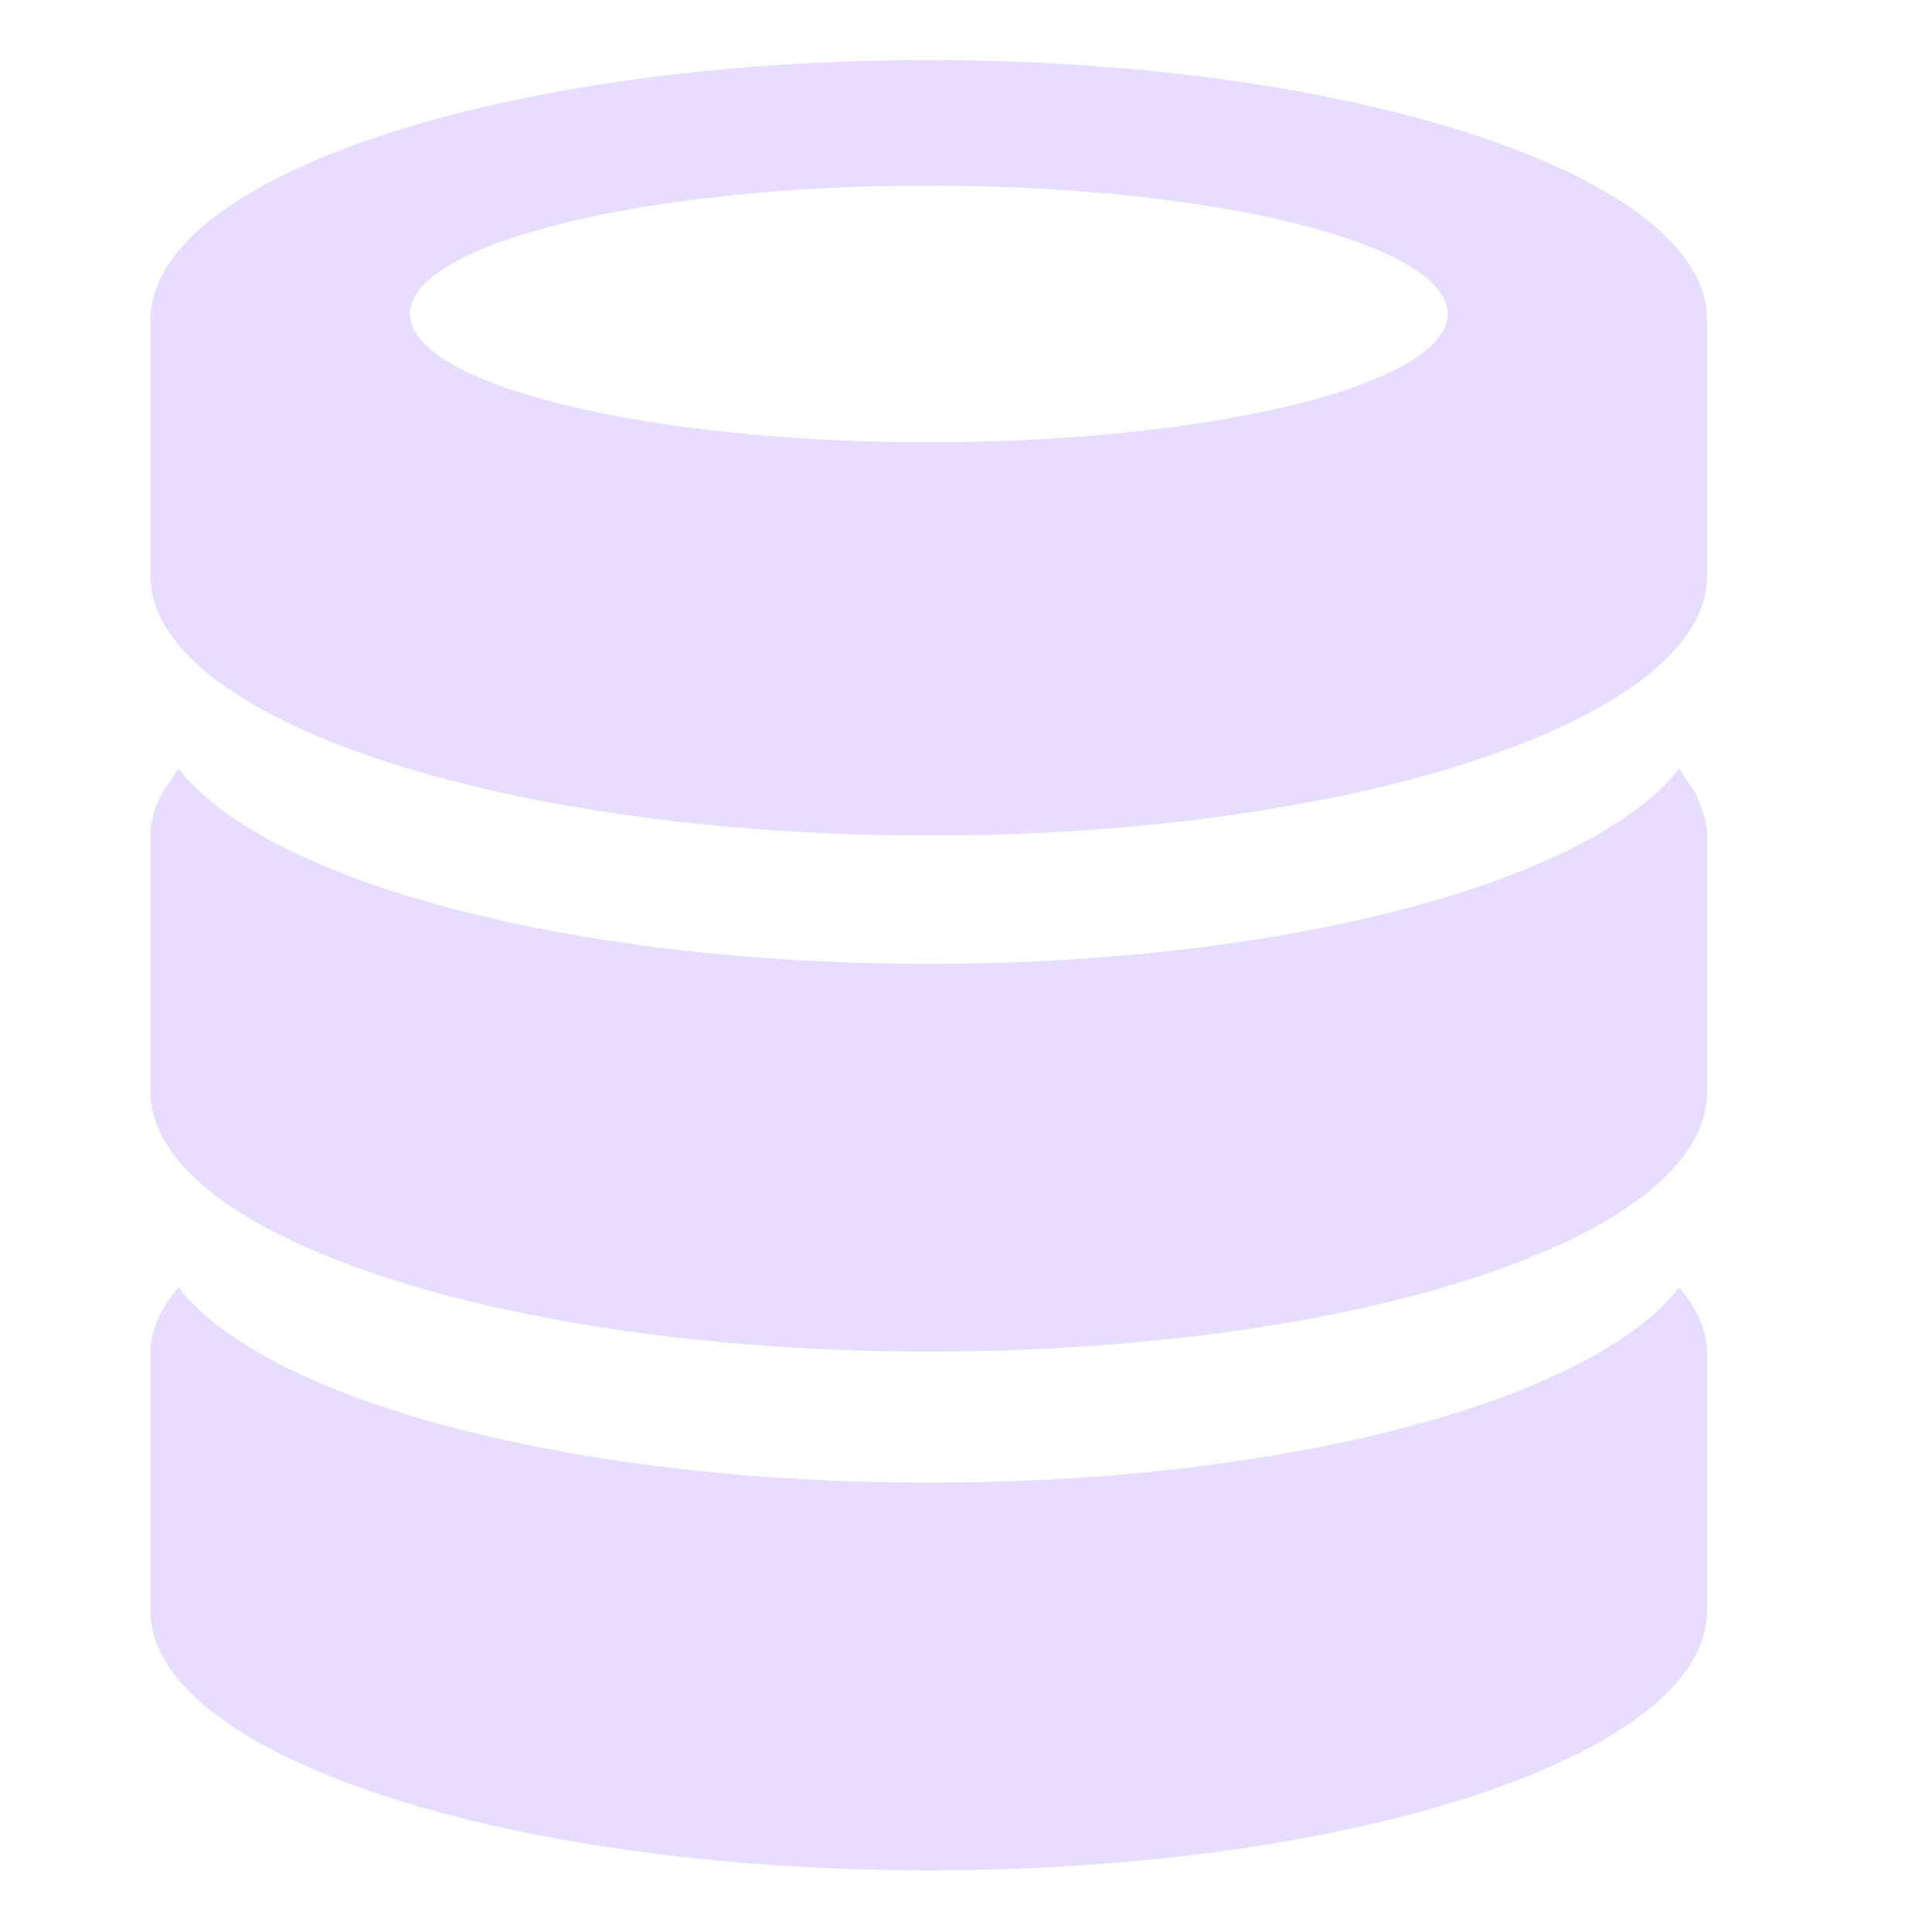 <svg height="16" width="16" xmlns="http://www.w3.org/2000/svg">
  <path d="m48 80.5c-15.4 0-27.9-4.2-27.9-9.3v-9.3c0-.8.4-1.6 1-2.3 3.1 4 13.9 7 26.9 7s23.8-3 26.9-7c.6.7 1 1.5 1 2.3v9.3c0 5.1-12.5 9.3-27.9 9.3zm0-18.6c-15.4 0-27.9-4.2-27.9-9.3v-9.3c0-.5.2-1 .4-1.4l.6-.9c3.1 4 13.9 7 26.9 7s23.8-3 26.9-7l.6.9c.2.5.4 1 .4 1.4v9.3c0 5.2-12.5 9.3-27.9 9.3zm0-18.5c-15.4 0-27.9-4.2-27.9-9.3v-4.6-4.6c0-5.1 12.5-9.3 27.9-9.3s27.9 4.2 27.9 9.3v4.6 4.6c0 5.1-12.5 9.3-27.9 9.3zm0-23.3c-10.3 0-18.6 2.1-18.6 4.6s8.3 4.6 18.6 4.6 18.6-2.1 18.6-4.6-8.3-4.6-18.6-4.6z" fill="#E6DDFF" transform="matrix(.231 0 0 .231 -3.396 -3.106)"/>
</svg>
